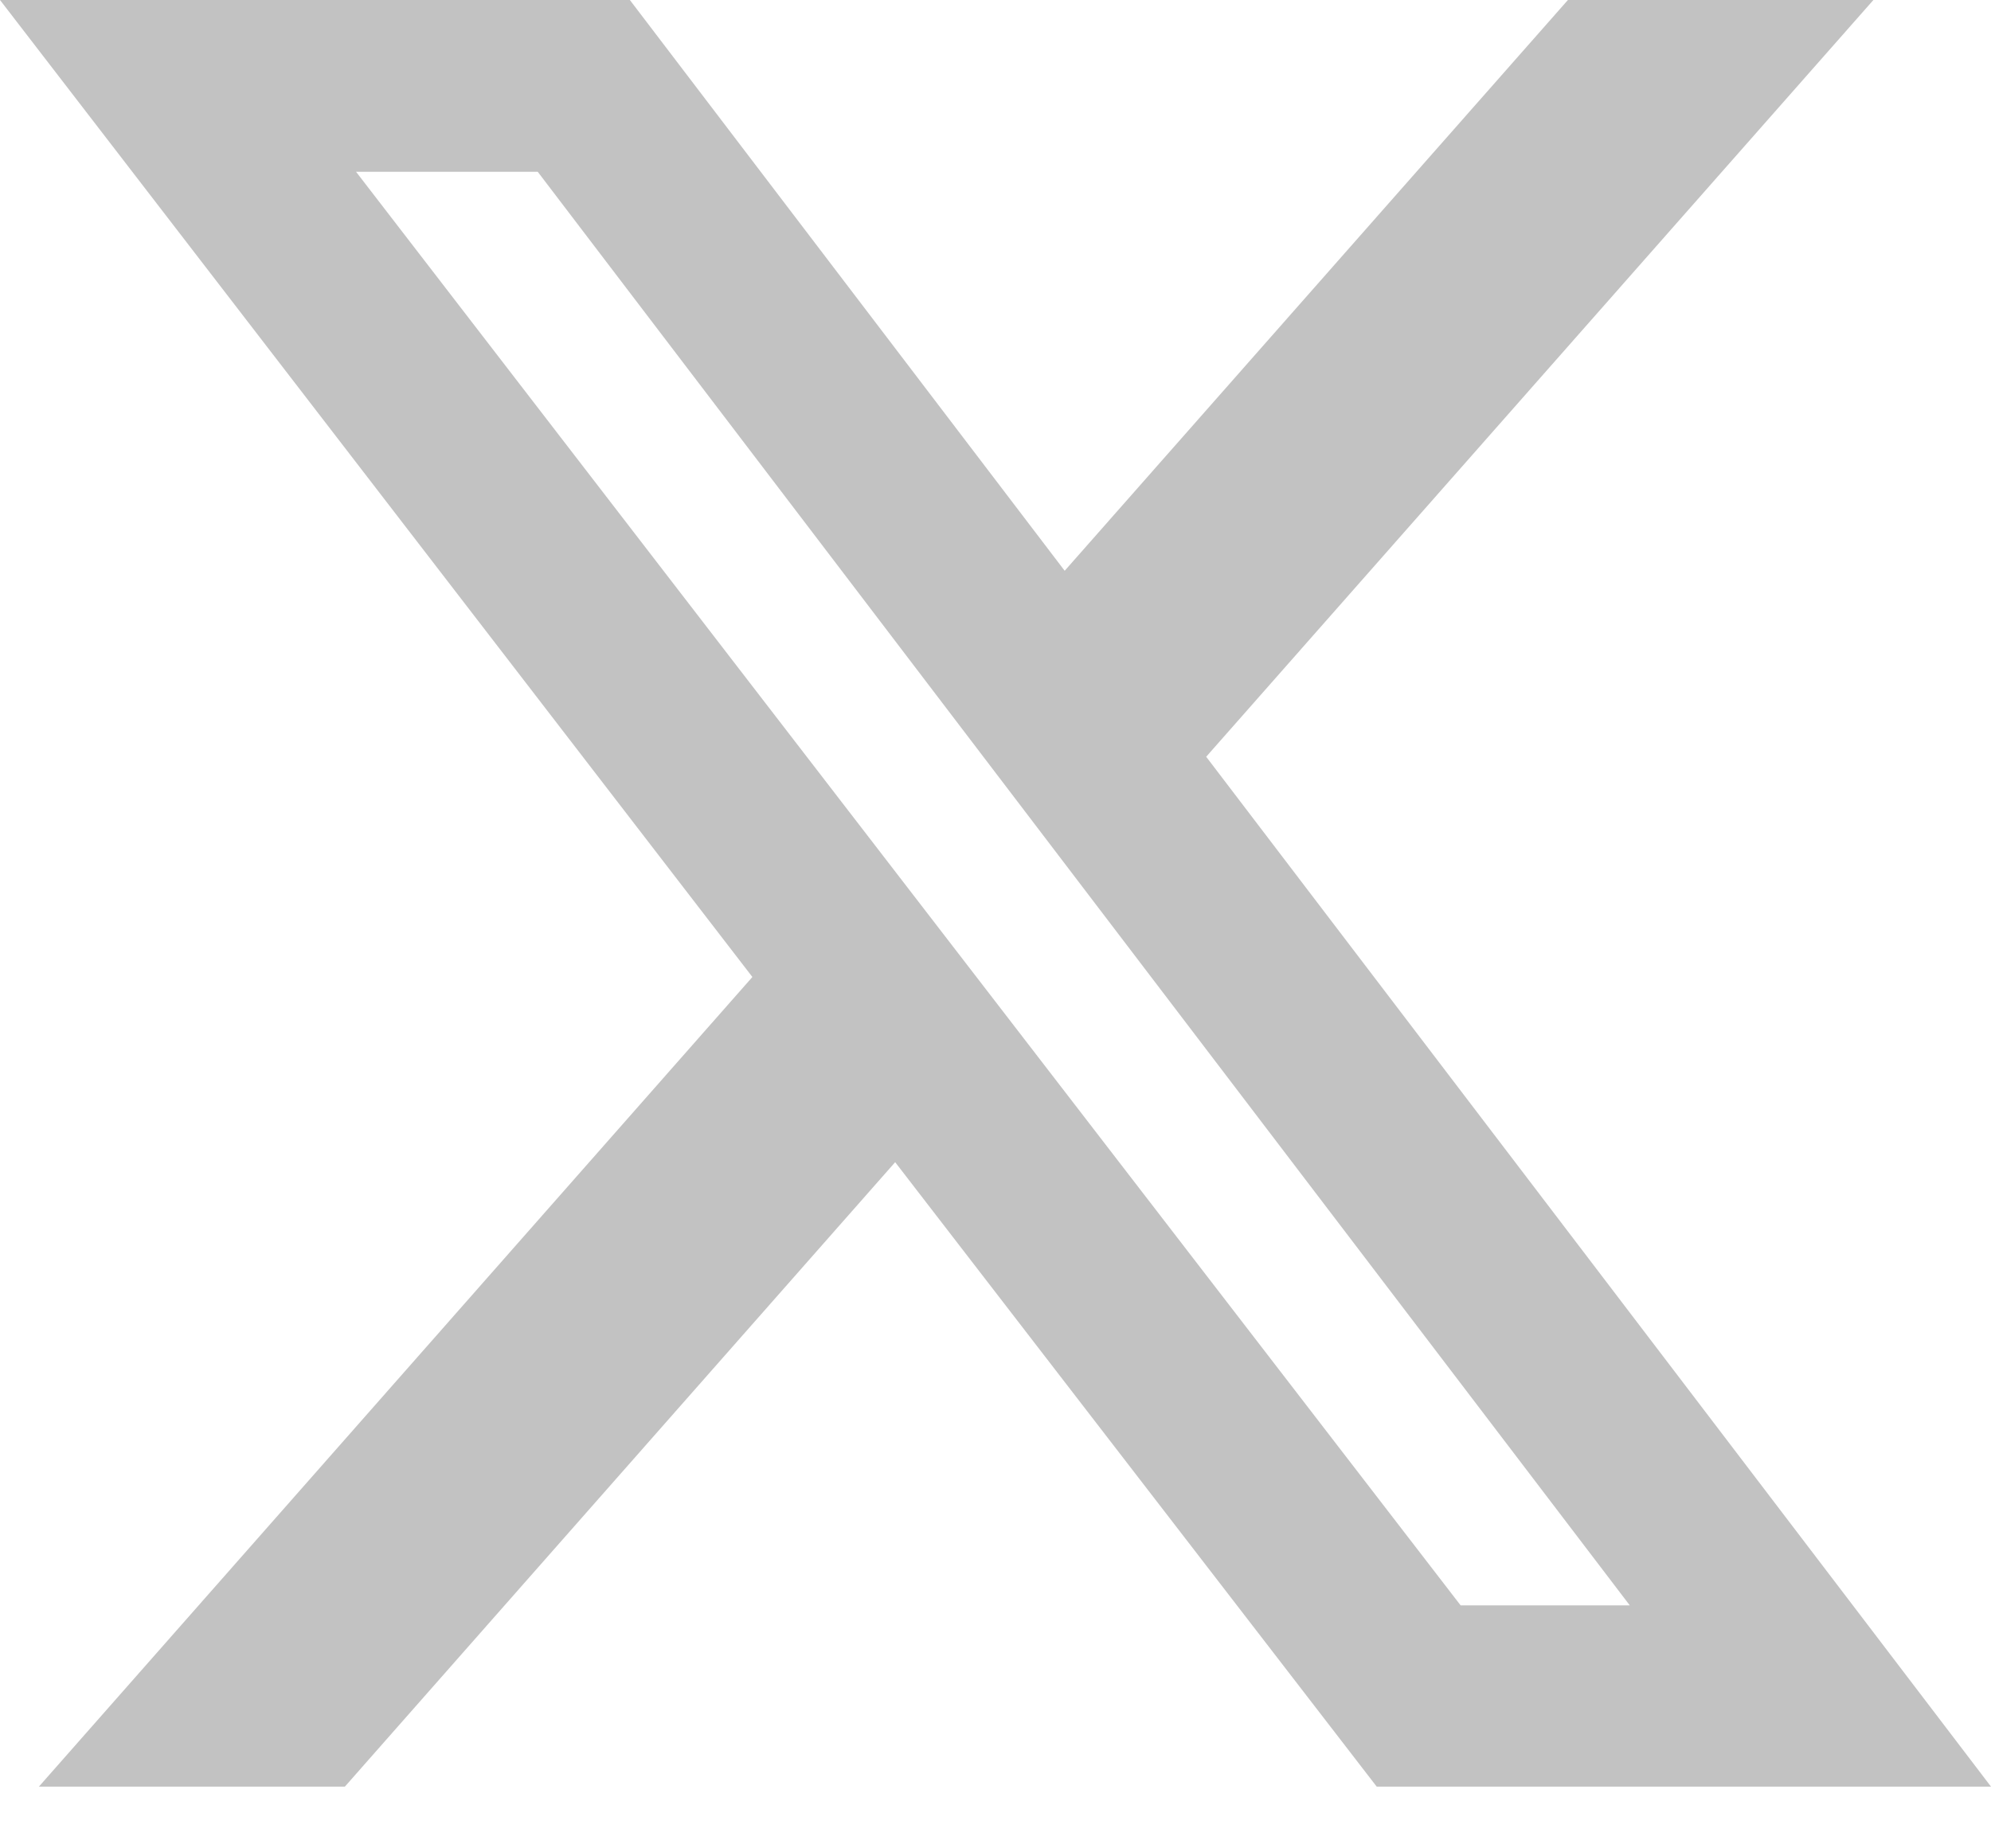 <svg width="28" height="26" viewBox="0 0 28 26" fill="none" xmlns="http://www.w3.org/2000/svg">
<path d="M22.05 0H26.346L16.963 10.645L28 25.132H19.361L12.589 16.348L4.85 25.132H0.547L10.581 13.743L0 0H8.858L14.973 8.029L22.05 0ZM20.541 22.582H22.92L7.562 2.416H5.007L20.541 22.582Z" fill="#C2C2C2"/>
</svg>
